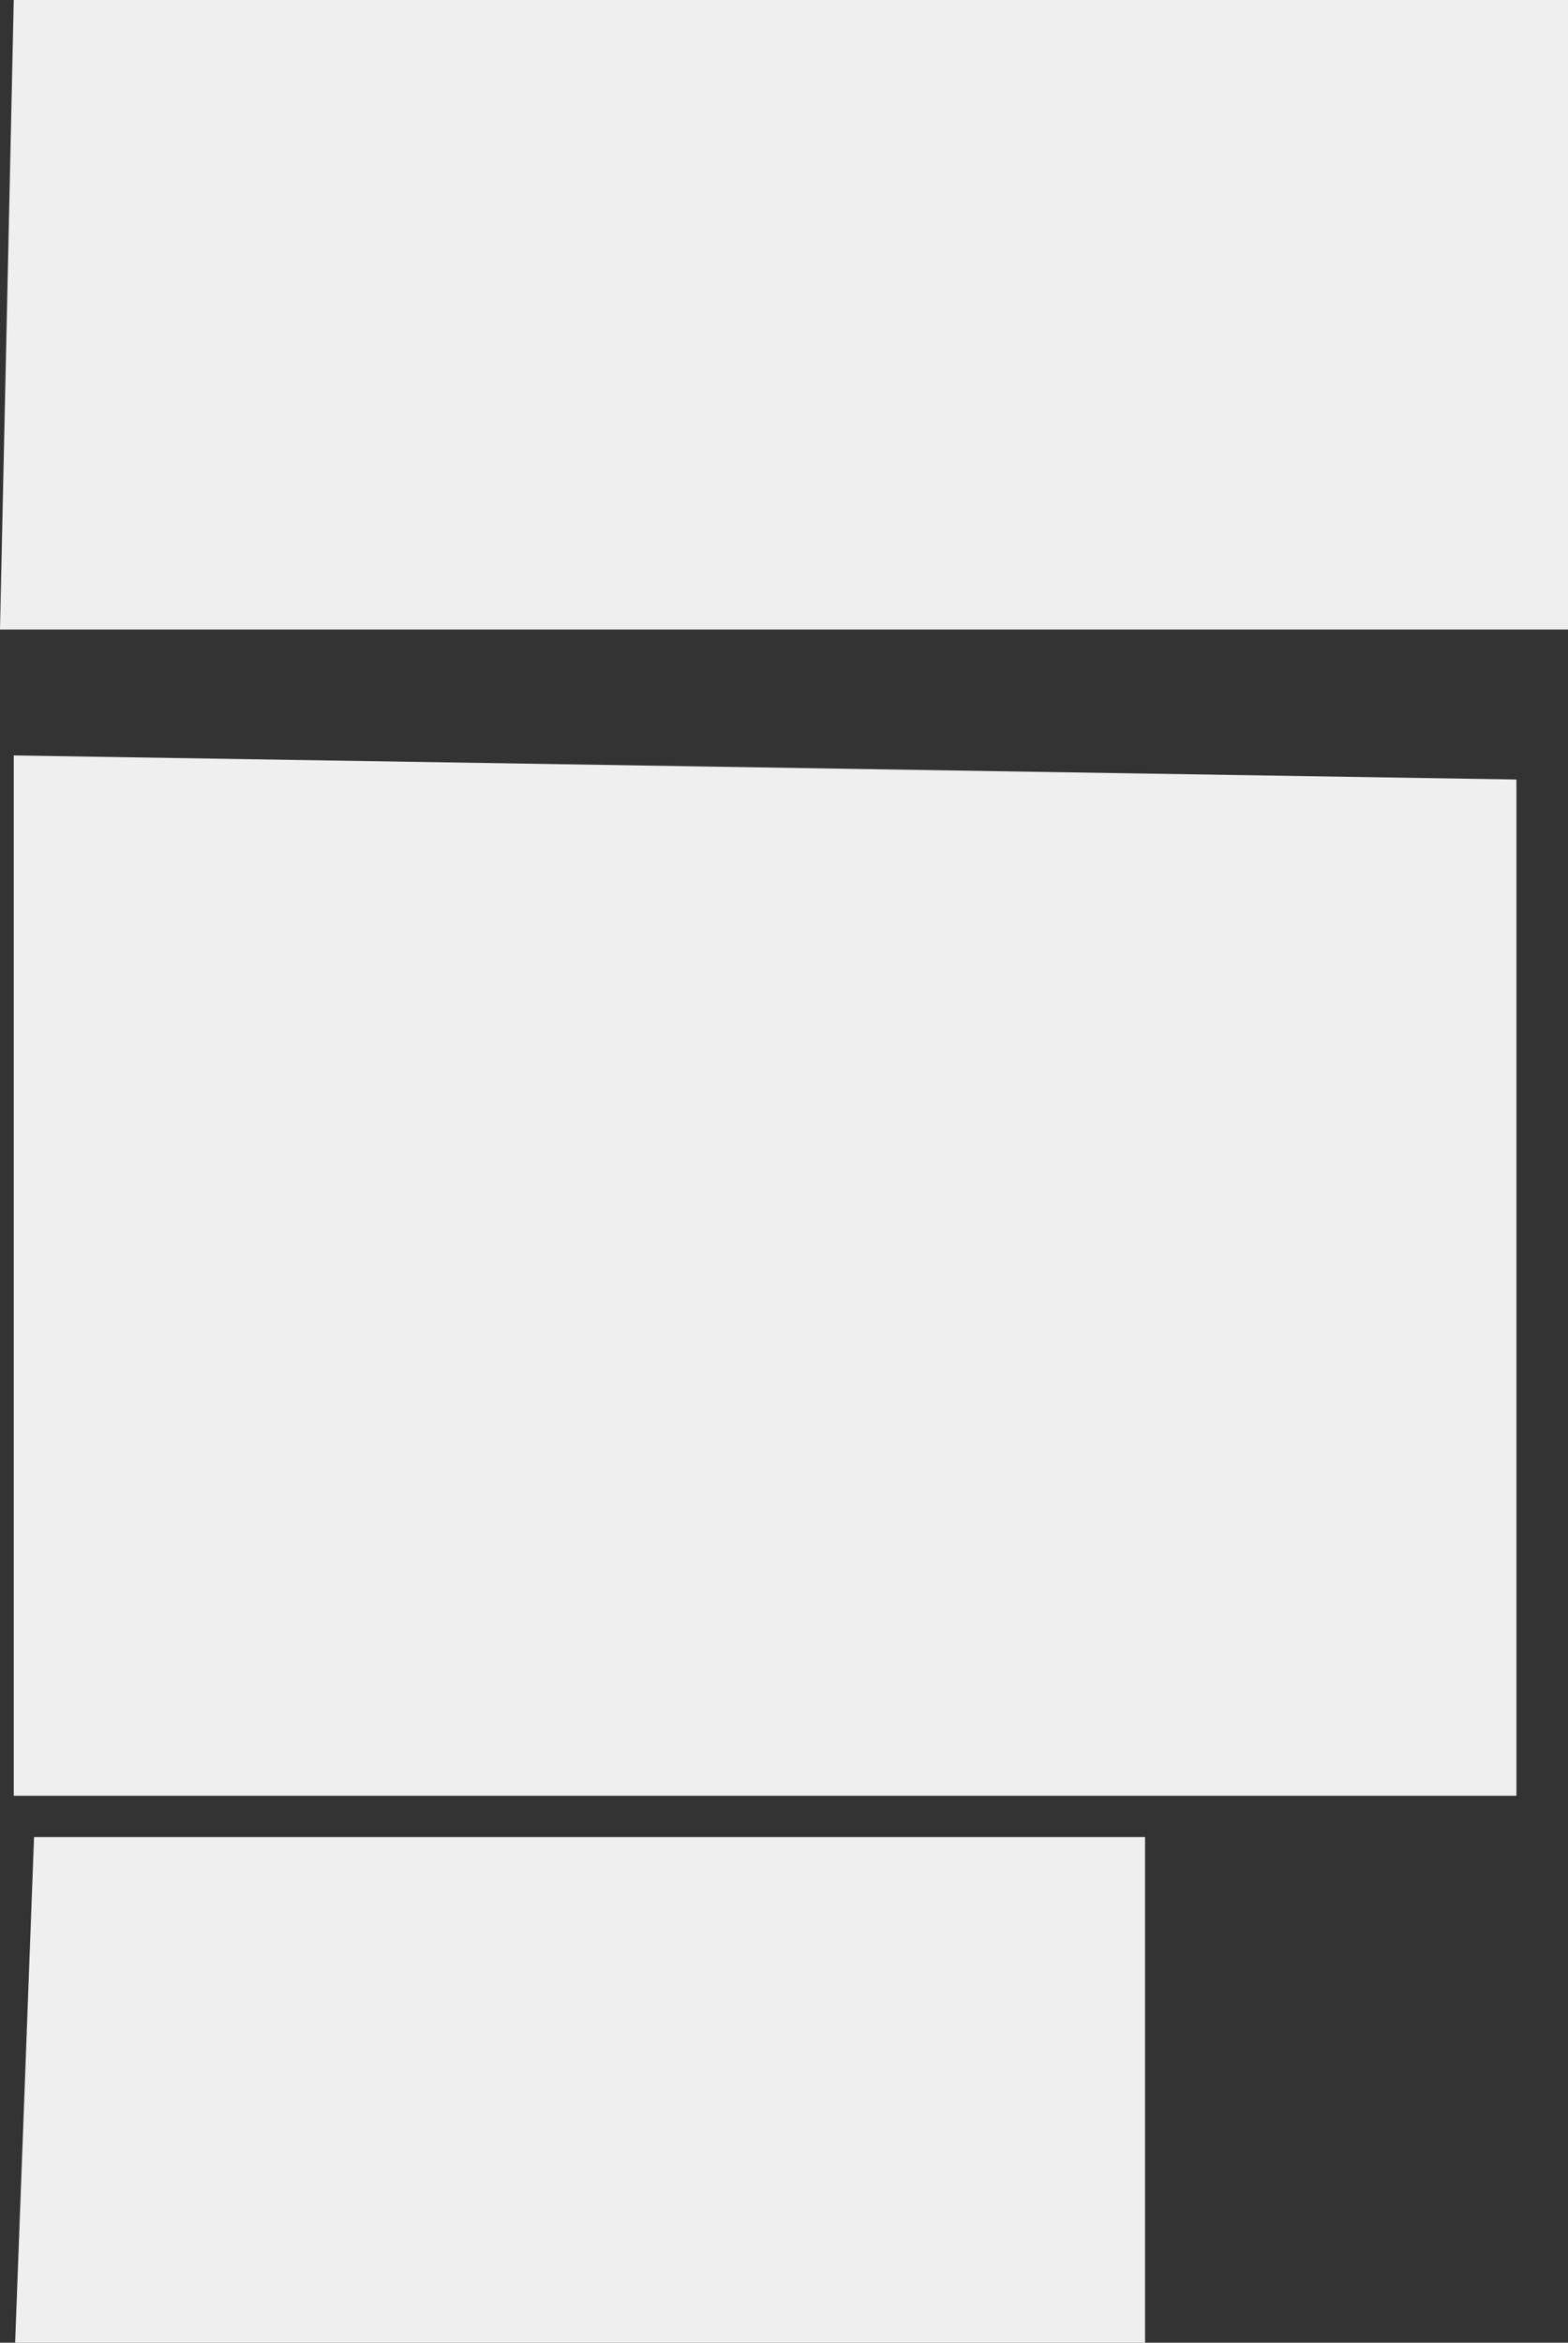 <?xml version="1.0" encoding="utf-8"?>
<!-- Generator: Adobe Illustrator 20.0.0, SVG Export Plug-In . SVG Version: 6.00 Build 0)  -->
<svg version="1.1" id="Capa_1" xmlns="http://www.w3.org/2000/svg" xmlns:xlink="http://www.w3.org/1999/xlink" x="0px" y="0px"
	 viewBox="0 0 456 681" style="enable-background:new 0 0 456 681;" xml:space="preserve">
<rect x="0" y="0" width="456" height="681" fill="#333333" stroke="none"/>
<style type="text/css">
	.st0{opacity:0.92;fill:#FFFFFF;}
</style>
<g>
	<polygon class="st0" points="4,0 456,0 456,183 0,183 	"/>
	<polygon class="st0" points="9.9,534 333,534 333,681 4.4,681 	"/>
	<polygon class="st0" points="4,219.6 4,522 327,522 327,522 432,522 432,522 441,522 441,226.6 	"/>
</g>
</svg>
